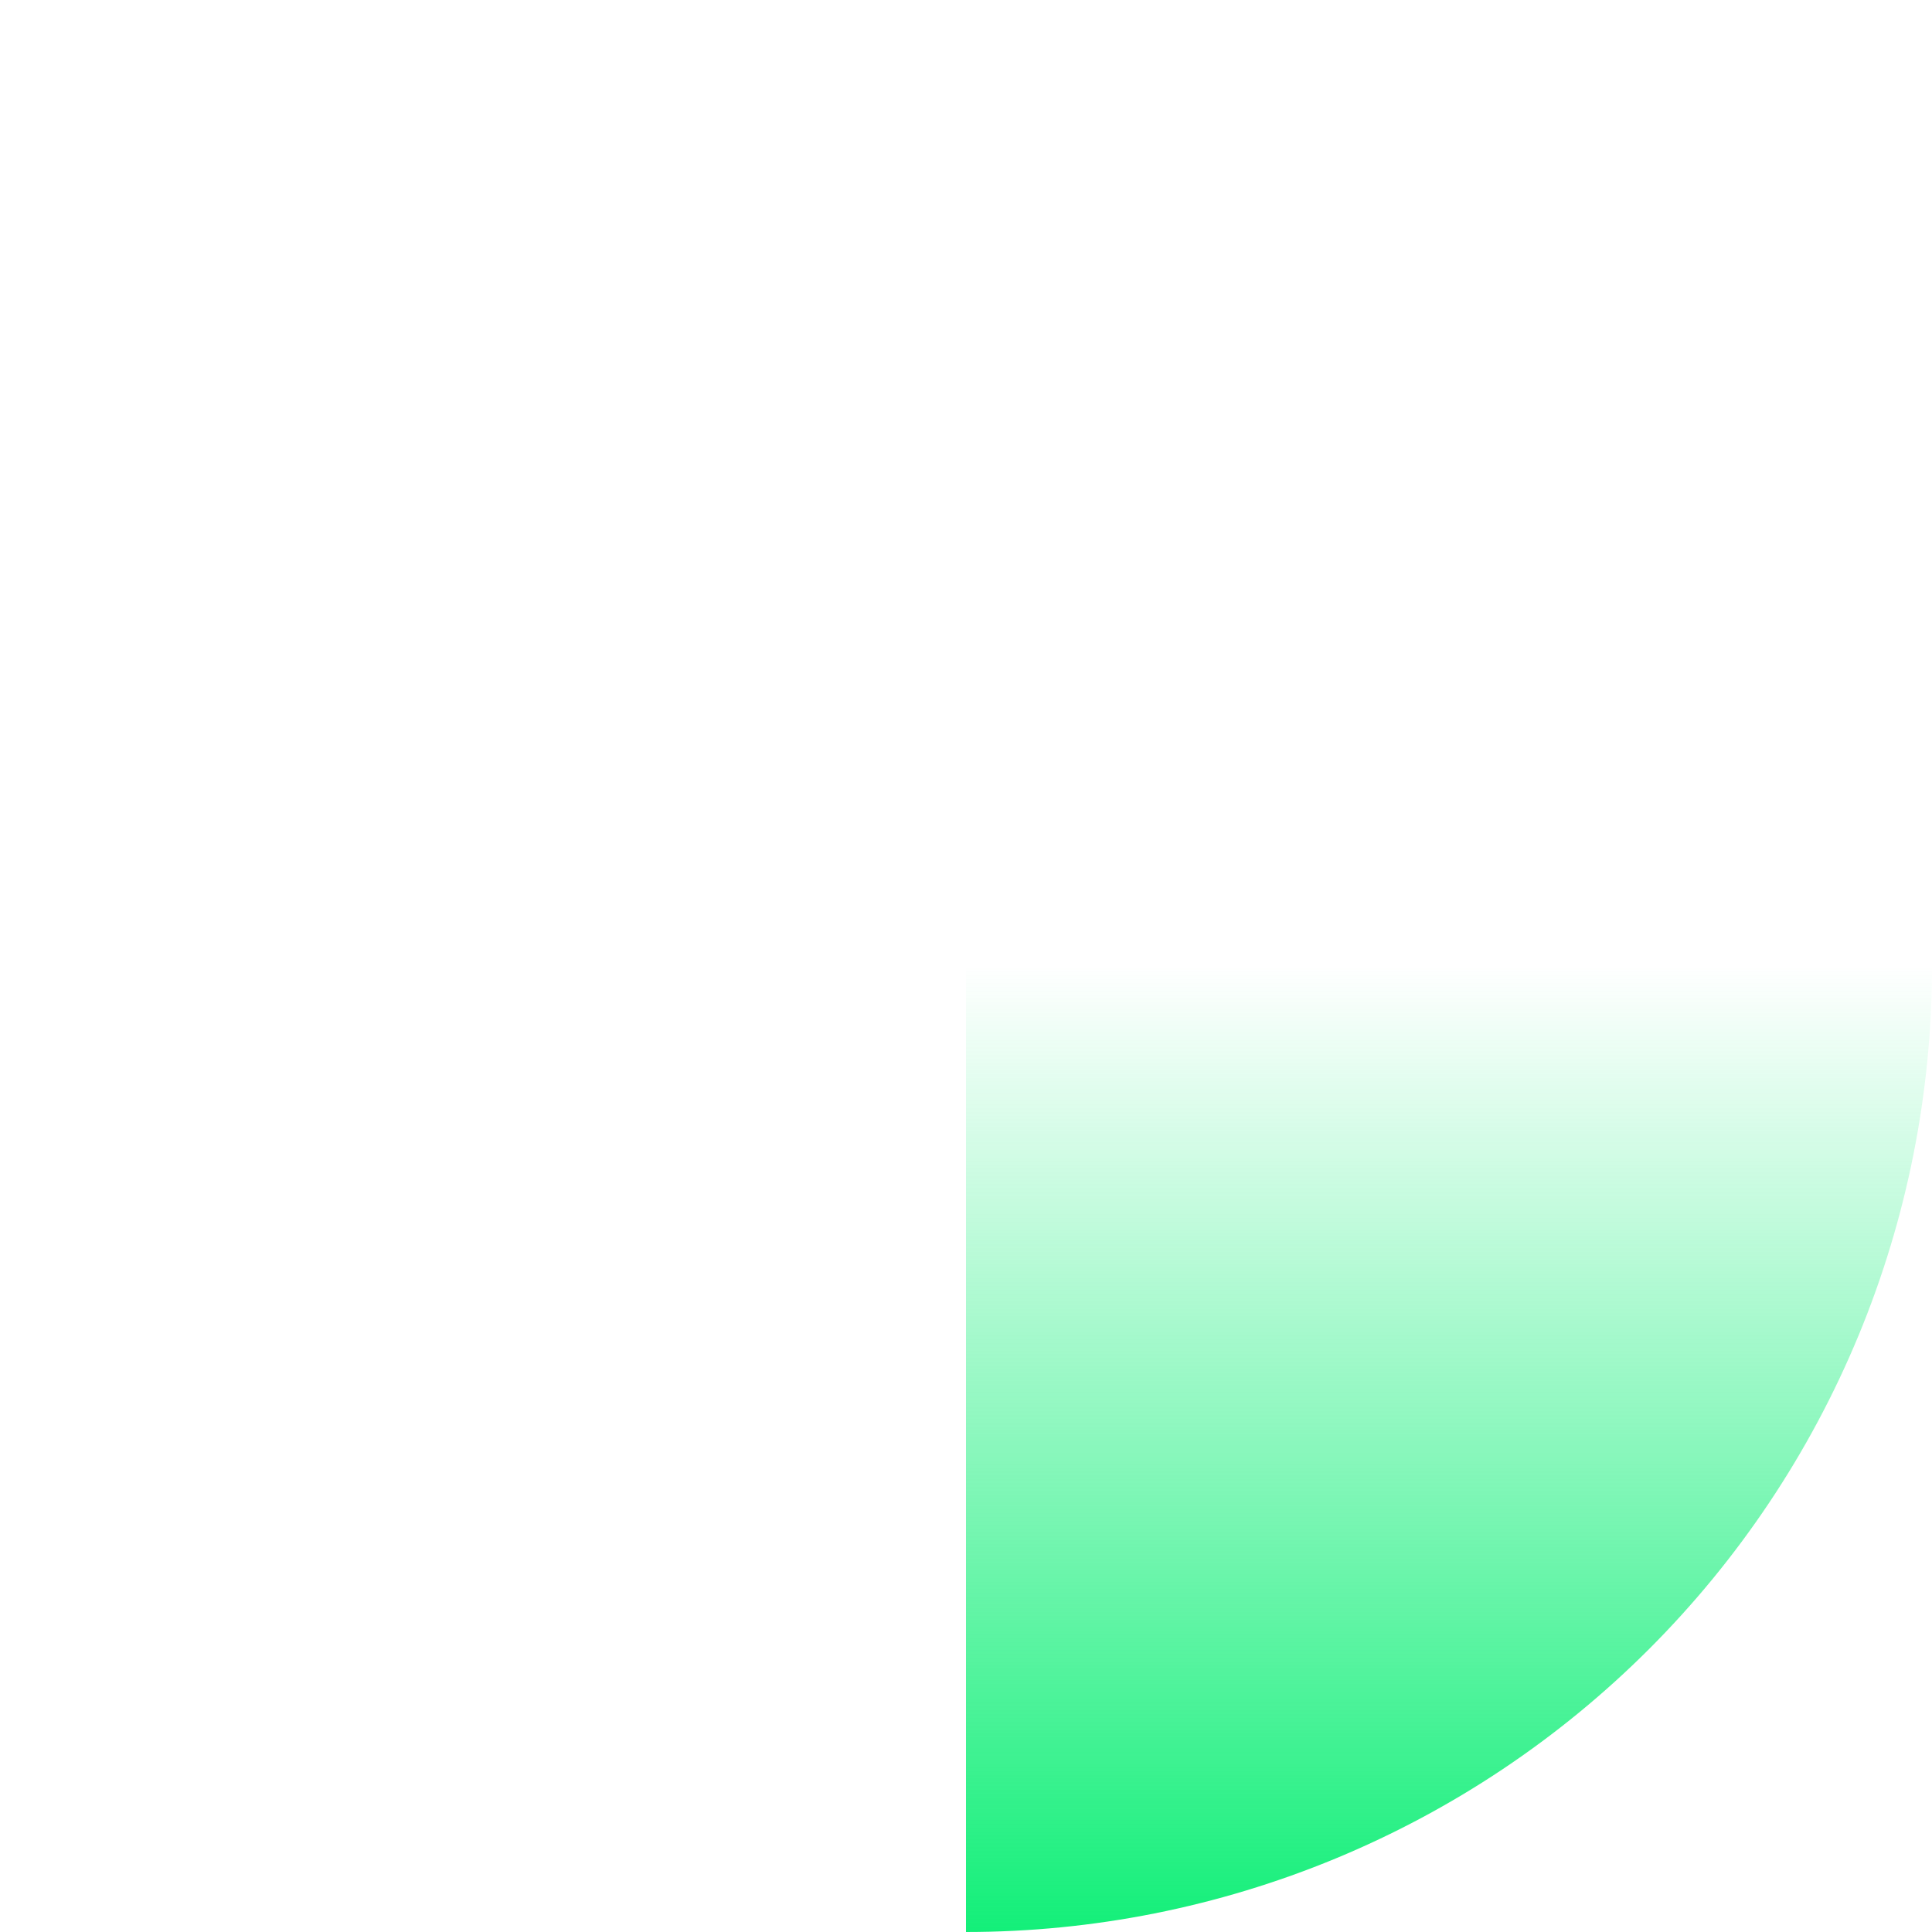 <svg width="300" height="300" viewBox="0 0 300 300" fill="none" xmlns="http://www.w3.org/2000/svg">
    <defs>
        <linearGradient id="paint0_linear_4702_1196" x1="150" y1="300" x2="150" y2="150"
            gradientUnits="userSpaceOnUse">
            <stop stop-color="#D9D9D9" />
            <stop offset="0" stop-color="#13EF79" />
            <stop offset="1" stop-color="#13EF79" stop-opacity="0" />
        </linearGradient>
    </defs>
    <path
        d="M300 150C300 169.698 296.12 189.204 288.582 207.403C281.044 225.601 269.995 242.137 256.066 256.066C242.137 269.995 225.601 281.044 207.403 288.582C189.204 296.12 169.698 300 150 300L150 150H300Z"
        fill="url(#paint0_linear_4702_1196)" />

</svg>
